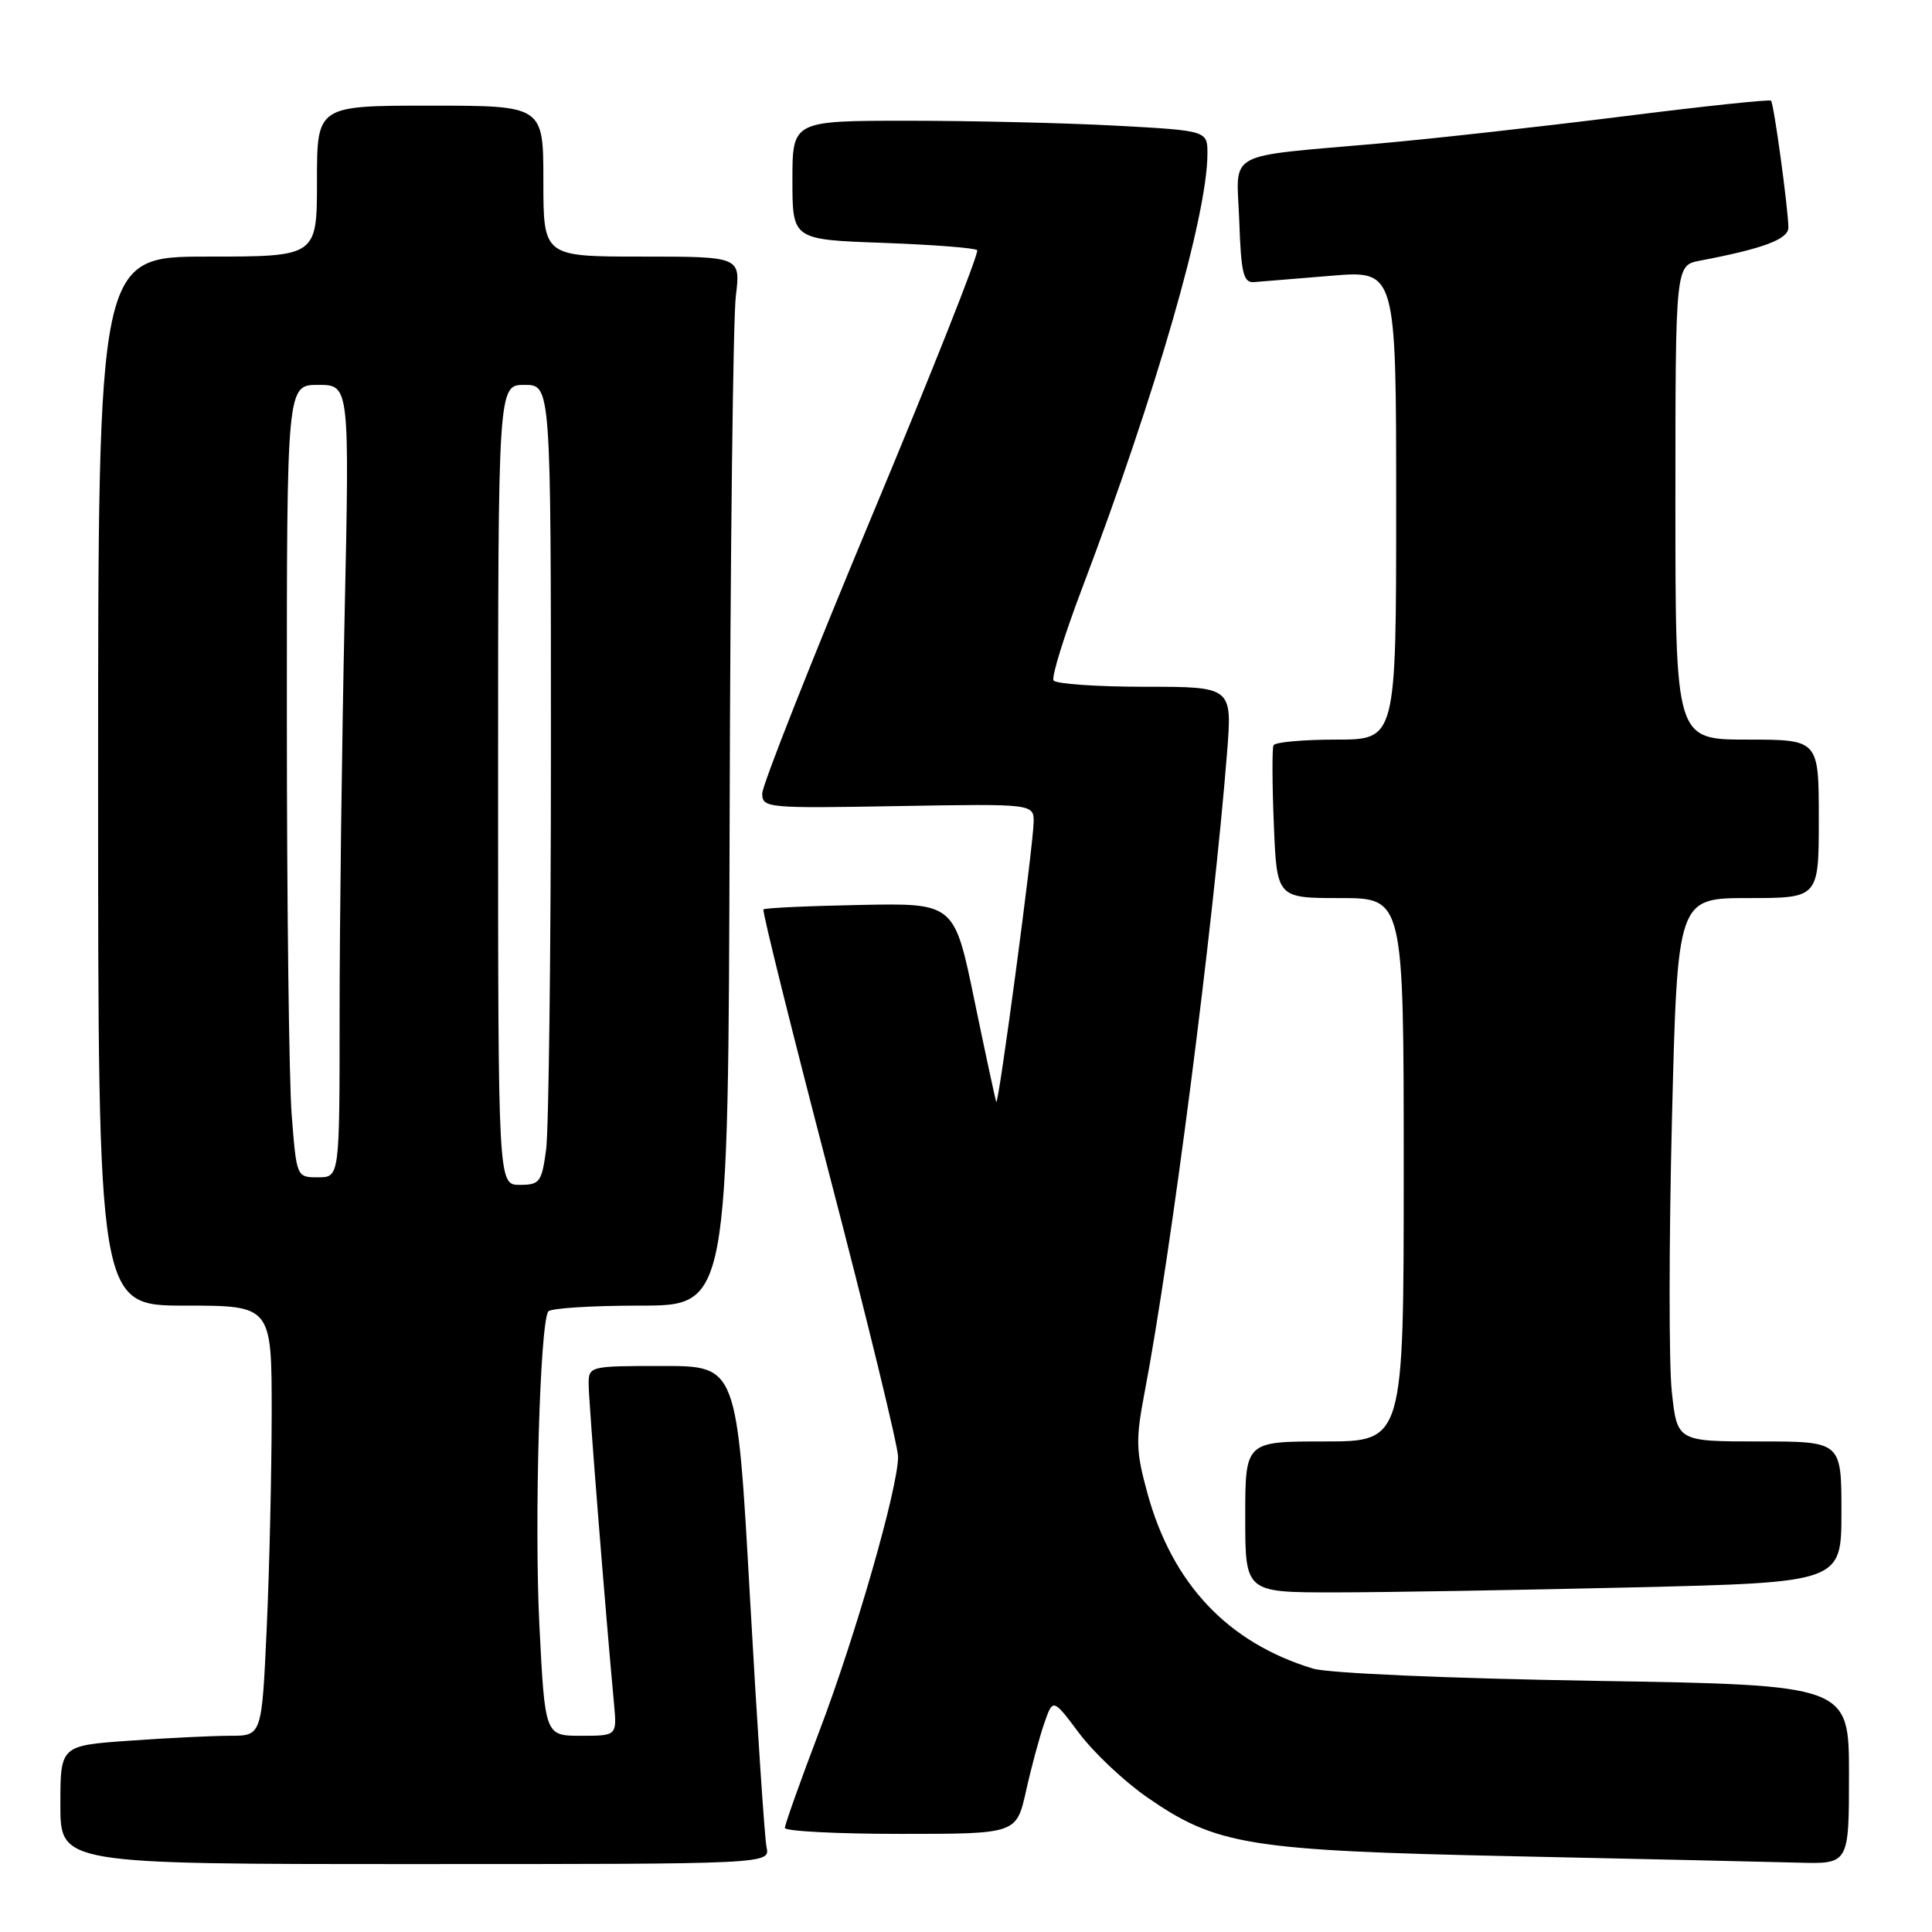 <?xml version="1.0" encoding="UTF-8" standalone="no"?>
<!DOCTYPE svg PUBLIC "-//W3C//DTD SVG 1.1//EN" "http://www.w3.org/Graphics/SVG/1.1/DTD/svg11.dtd" >
<svg xmlns="http://www.w3.org/2000/svg" xmlns:xlink="http://www.w3.org/1999/xlink" version="1.1" viewBox="0 0 256 256">
 <g >
 <path fill="currentColor"
d=" M 101.57 244.75 C 101.31 243.51 100.33 228.66 99.38 211.75 C 97.66 181.00 97.66 181.00 87.83 181.00 C 78.06 181.00 78.00 181.02 78.00 183.45 C 78.00 185.59 80.25 213.90 81.36 225.75 C 81.75 230.00 81.75 230.00 76.98 230.00 C 72.21 230.00 72.21 230.00 71.47 215.31 C 70.79 201.71 71.53 175.58 72.64 173.78 C 72.90 173.35 78.38 173.00 84.81 173.00 C 96.50 173.00 96.50 173.00 96.68 108.75 C 96.77 73.41 97.14 42.14 97.50 39.25 C 98.14 34.00 98.14 34.00 85.07 34.00 C 72.00 34.00 72.00 34.00 72.00 24.00 C 72.00 14.00 72.00 14.00 57.00 14.00 C 42.00 14.00 42.00 14.00 42.00 24.00 C 42.00 34.00 42.00 34.00 27.50 34.00 C 13.00 34.00 13.00 34.00 13.00 103.50 C 13.00 173.00 13.00 173.00 24.50 173.00 C 36.00 173.00 36.00 173.00 36.00 187.25 C 35.99 195.09 35.70 207.91 35.34 215.75 C 34.69 230.00 34.69 230.00 30.50 230.00 C 28.19 230.00 22.19 230.29 17.15 230.65 C 8.00 231.30 8.00 231.30 8.00 239.15 C 8.00 247.00 8.00 247.00 55.02 247.00 C 102.04 247.00 102.04 247.00 101.57 244.75 Z  M 245.00 235.13 C 245.00 223.27 245.00 223.27 211.25 222.72 C 191.96 222.40 175.99 221.71 173.99 221.10 C 162.68 217.67 155.32 209.87 152.02 197.79 C 150.51 192.27 150.47 190.77 151.66 184.53 C 155.16 166.20 160.80 122.46 162.59 99.75 C 163.28 91.00 163.28 91.00 151.70 91.00 C 145.33 91.00 139.88 90.62 139.60 90.16 C 139.31 89.70 141.02 84.18 143.40 77.91 C 153.18 52.09 159.97 28.57 159.99 20.40 C 160.00 17.31 160.00 17.31 147.84 16.65 C 141.16 16.29 128.78 16.00 120.34 16.00 C 105.00 16.00 105.00 16.00 105.00 23.88 C 105.00 31.75 105.00 31.75 116.97 32.18 C 123.55 32.42 129.18 32.85 129.48 33.15 C 129.78 33.44 123.49 49.32 115.51 68.42 C 107.53 87.53 101.00 104.05 101.00 105.14 C 101.00 107.06 101.61 107.12 119.00 106.81 C 137.00 106.50 137.00 106.50 136.96 109.00 C 136.89 112.27 132.30 146.65 132.01 146.00 C 131.89 145.72 130.59 139.68 129.12 132.58 C 126.46 119.66 126.46 119.66 113.99 119.91 C 107.12 120.04 101.35 120.31 101.16 120.50 C 100.97 120.69 104.91 136.53 109.91 155.70 C 114.91 174.87 119.00 191.66 119.00 193.02 C 119.00 197.15 113.37 216.76 108.54 229.46 C 106.04 236.03 104.00 241.77 104.00 242.21 C 104.00 242.64 110.90 243.00 119.34 243.00 C 134.68 243.00 134.68 243.00 135.95 237.34 C 136.64 234.23 137.73 230.18 138.37 228.35 C 139.52 225.02 139.52 225.02 143.01 229.68 C 144.93 232.24 148.97 236.05 152.00 238.15 C 161.19 244.52 165.46 245.21 200.50 245.96 C 217.55 246.32 234.54 246.71 238.25 246.81 C 245.00 247.00 245.00 247.00 245.00 235.13 Z  M 216.25 210.34 C 244.00 209.68 244.00 209.68 244.00 200.34 C 244.00 191.00 244.00 191.00 233.12 191.00 C 222.23 191.00 222.23 191.00 221.52 184.38 C 221.13 180.74 221.14 164.54 221.54 148.38 C 222.27 119.00 222.27 119.00 231.64 119.00 C 241.00 119.00 241.00 119.00 241.00 108.50 C 241.00 98.00 241.00 98.00 231.50 98.00 C 222.00 98.00 222.00 98.00 222.00 66.58 C 222.00 35.16 222.00 35.16 225.25 34.54 C 233.71 32.93 237.00 31.69 236.97 30.12 C 236.92 27.42 235.04 13.71 234.67 13.34 C 234.48 13.15 225.59 14.09 214.91 15.44 C 204.24 16.78 189.88 18.38 183.00 18.99 C 161.88 20.87 163.87 19.78 164.21 29.30 C 164.45 36.23 164.76 37.48 166.16 37.38 C 167.08 37.31 171.69 36.93 176.41 36.54 C 185.00 35.82 185.00 35.82 185.00 66.91 C 185.00 98.00 185.00 98.00 177.06 98.00 C 172.69 98.00 168.95 98.34 168.75 98.75 C 168.55 99.16 168.57 103.89 168.79 109.25 C 169.19 119.00 169.19 119.00 177.60 119.00 C 186.00 119.00 186.00 119.00 186.00 155.00 C 186.00 191.00 186.00 191.00 175.50 191.00 C 165.00 191.00 165.00 191.00 165.00 201.00 C 165.00 211.00 165.00 211.00 176.75 211.00 C 183.21 211.00 200.99 210.70 216.25 210.34 Z  M 66.00 104.00 C 66.00 51.00 66.00 51.00 69.50 51.00 C 73.00 51.00 73.00 51.00 73.00 99.36 C 73.00 125.96 72.71 149.81 72.36 152.36 C 71.78 156.65 71.51 157.00 68.86 157.00 C 66.00 157.00 66.00 157.00 66.00 104.00 Z  M 38.65 147.75 C 38.30 143.21 38.01 119.59 38.01 95.25 C 38.00 51.00 38.00 51.00 42.16 51.00 C 46.32 51.00 46.32 51.00 45.66 81.75 C 45.30 98.66 45.00 122.29 45.00 134.25 C 45.00 156.00 45.00 156.00 42.15 156.00 C 39.30 156.00 39.30 156.00 38.65 147.75 Z "/>
</g>
</svg>